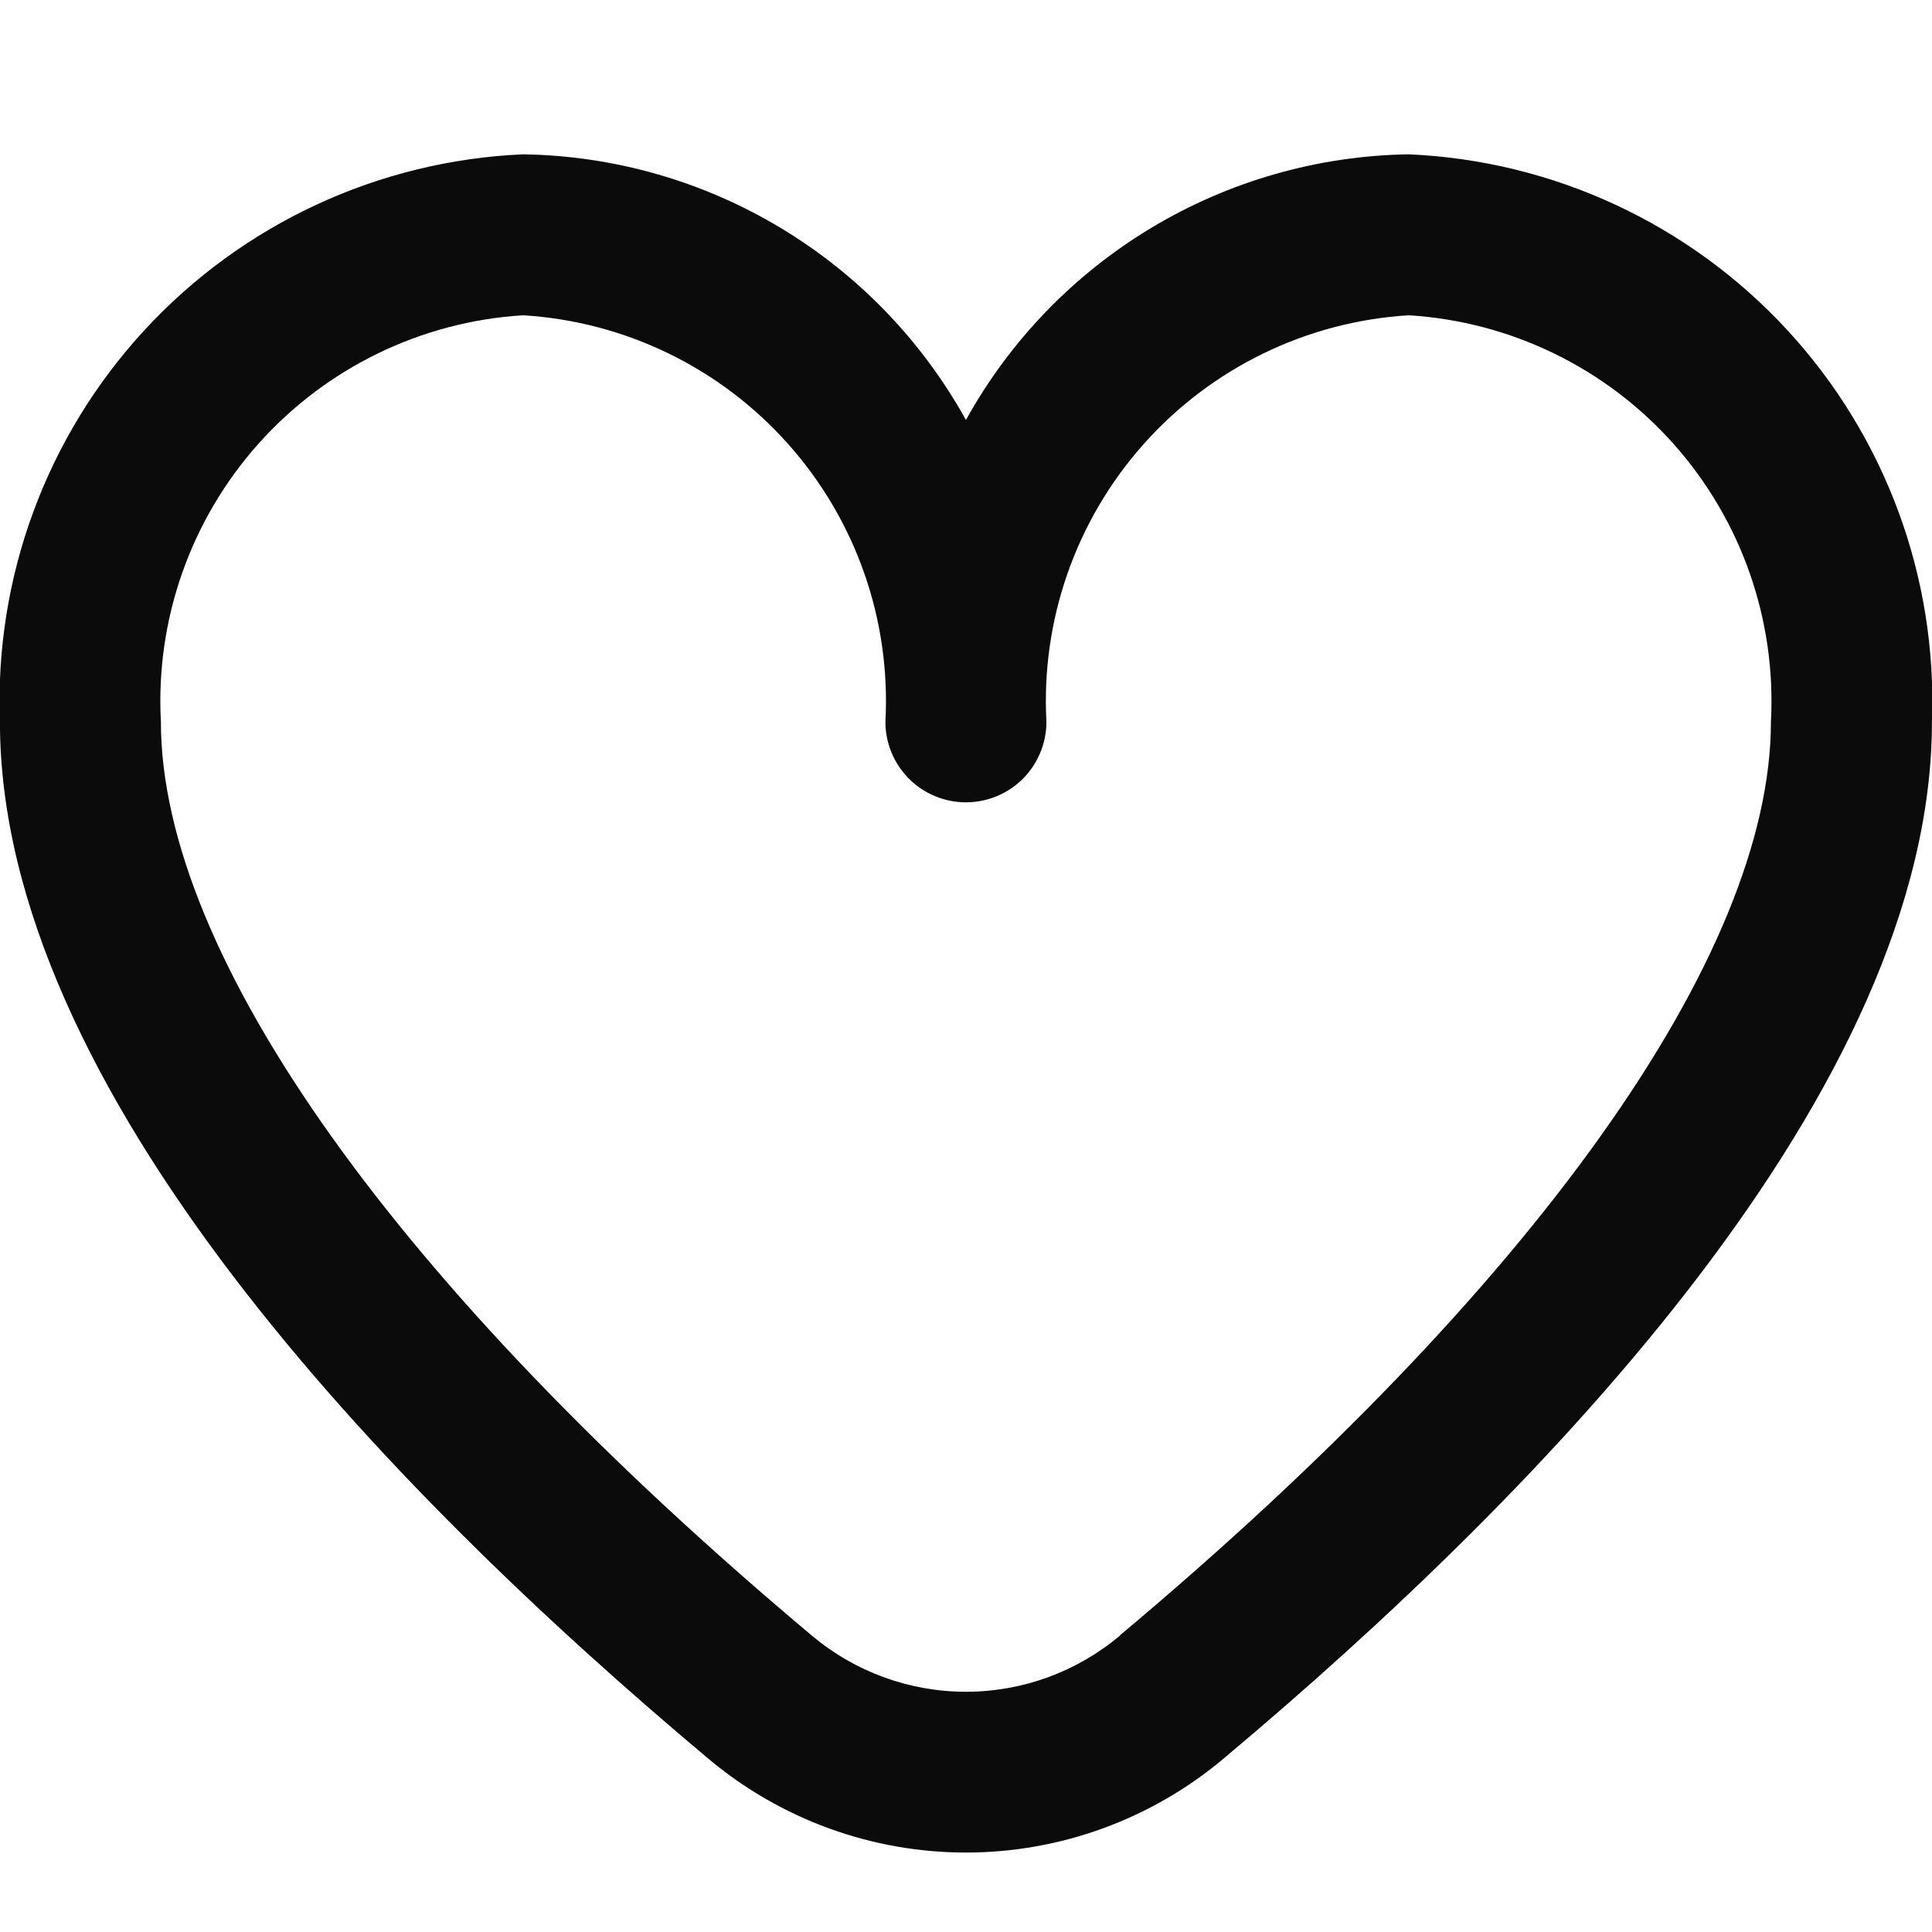 <svg width="32" height="32" viewBox="0 0 32 32" fill="none" xmlns="http://www.w3.org/2000/svg">
<g clip-path="url(#clip0_4061_3718)">
<path d="M23.332 2.556C21.831 2.579 20.362 2.998 19.074 3.771C17.787 4.543 16.726 5.642 15.999 6.956C15.271 5.642 14.211 4.543 12.923 3.771C11.635 2.998 10.167 2.579 8.665 2.556C6.272 2.66 4.017 3.707 2.393 5.468C0.769 7.229 -0.092 9.562 -0.001 11.956C-0.001 18.018 6.38 24.64 11.732 29.129C12.927 30.133 14.438 30.684 15.999 30.684C17.559 30.684 19.07 30.133 20.265 29.129C25.617 24.64 31.999 18.018 31.999 11.956C32.089 9.562 31.228 7.229 29.604 5.468C27.98 3.707 25.725 2.66 23.332 2.556ZM18.552 27.089C17.837 27.691 16.933 28.021 15.999 28.021C15.064 28.021 14.16 27.691 13.445 27.089C6.595 21.341 2.665 15.826 2.665 11.956C2.574 10.269 3.154 8.614 4.278 7.353C5.402 6.091 6.979 5.325 8.665 5.222C10.352 5.325 11.929 6.091 13.053 7.353C14.177 8.614 14.757 10.269 14.665 11.956C14.665 12.309 14.806 12.648 15.056 12.899C15.306 13.149 15.645 13.289 15.999 13.289C16.352 13.289 16.691 13.149 16.942 12.899C17.192 12.648 17.332 12.309 17.332 11.956C17.241 10.269 17.82 8.614 18.945 7.353C20.069 6.091 21.646 5.325 23.332 5.222C25.018 5.325 26.596 6.091 27.72 7.353C28.843 8.614 29.423 10.269 29.332 11.956C29.332 15.826 25.403 21.341 18.552 27.084V27.089Z" fill="#0B0B0C"/>
</g>
<defs>
<clipPath id="clip0_4061_3718">
<rect width="32" height="32" fill="white"/>
</clipPath>
</defs>
</svg>
